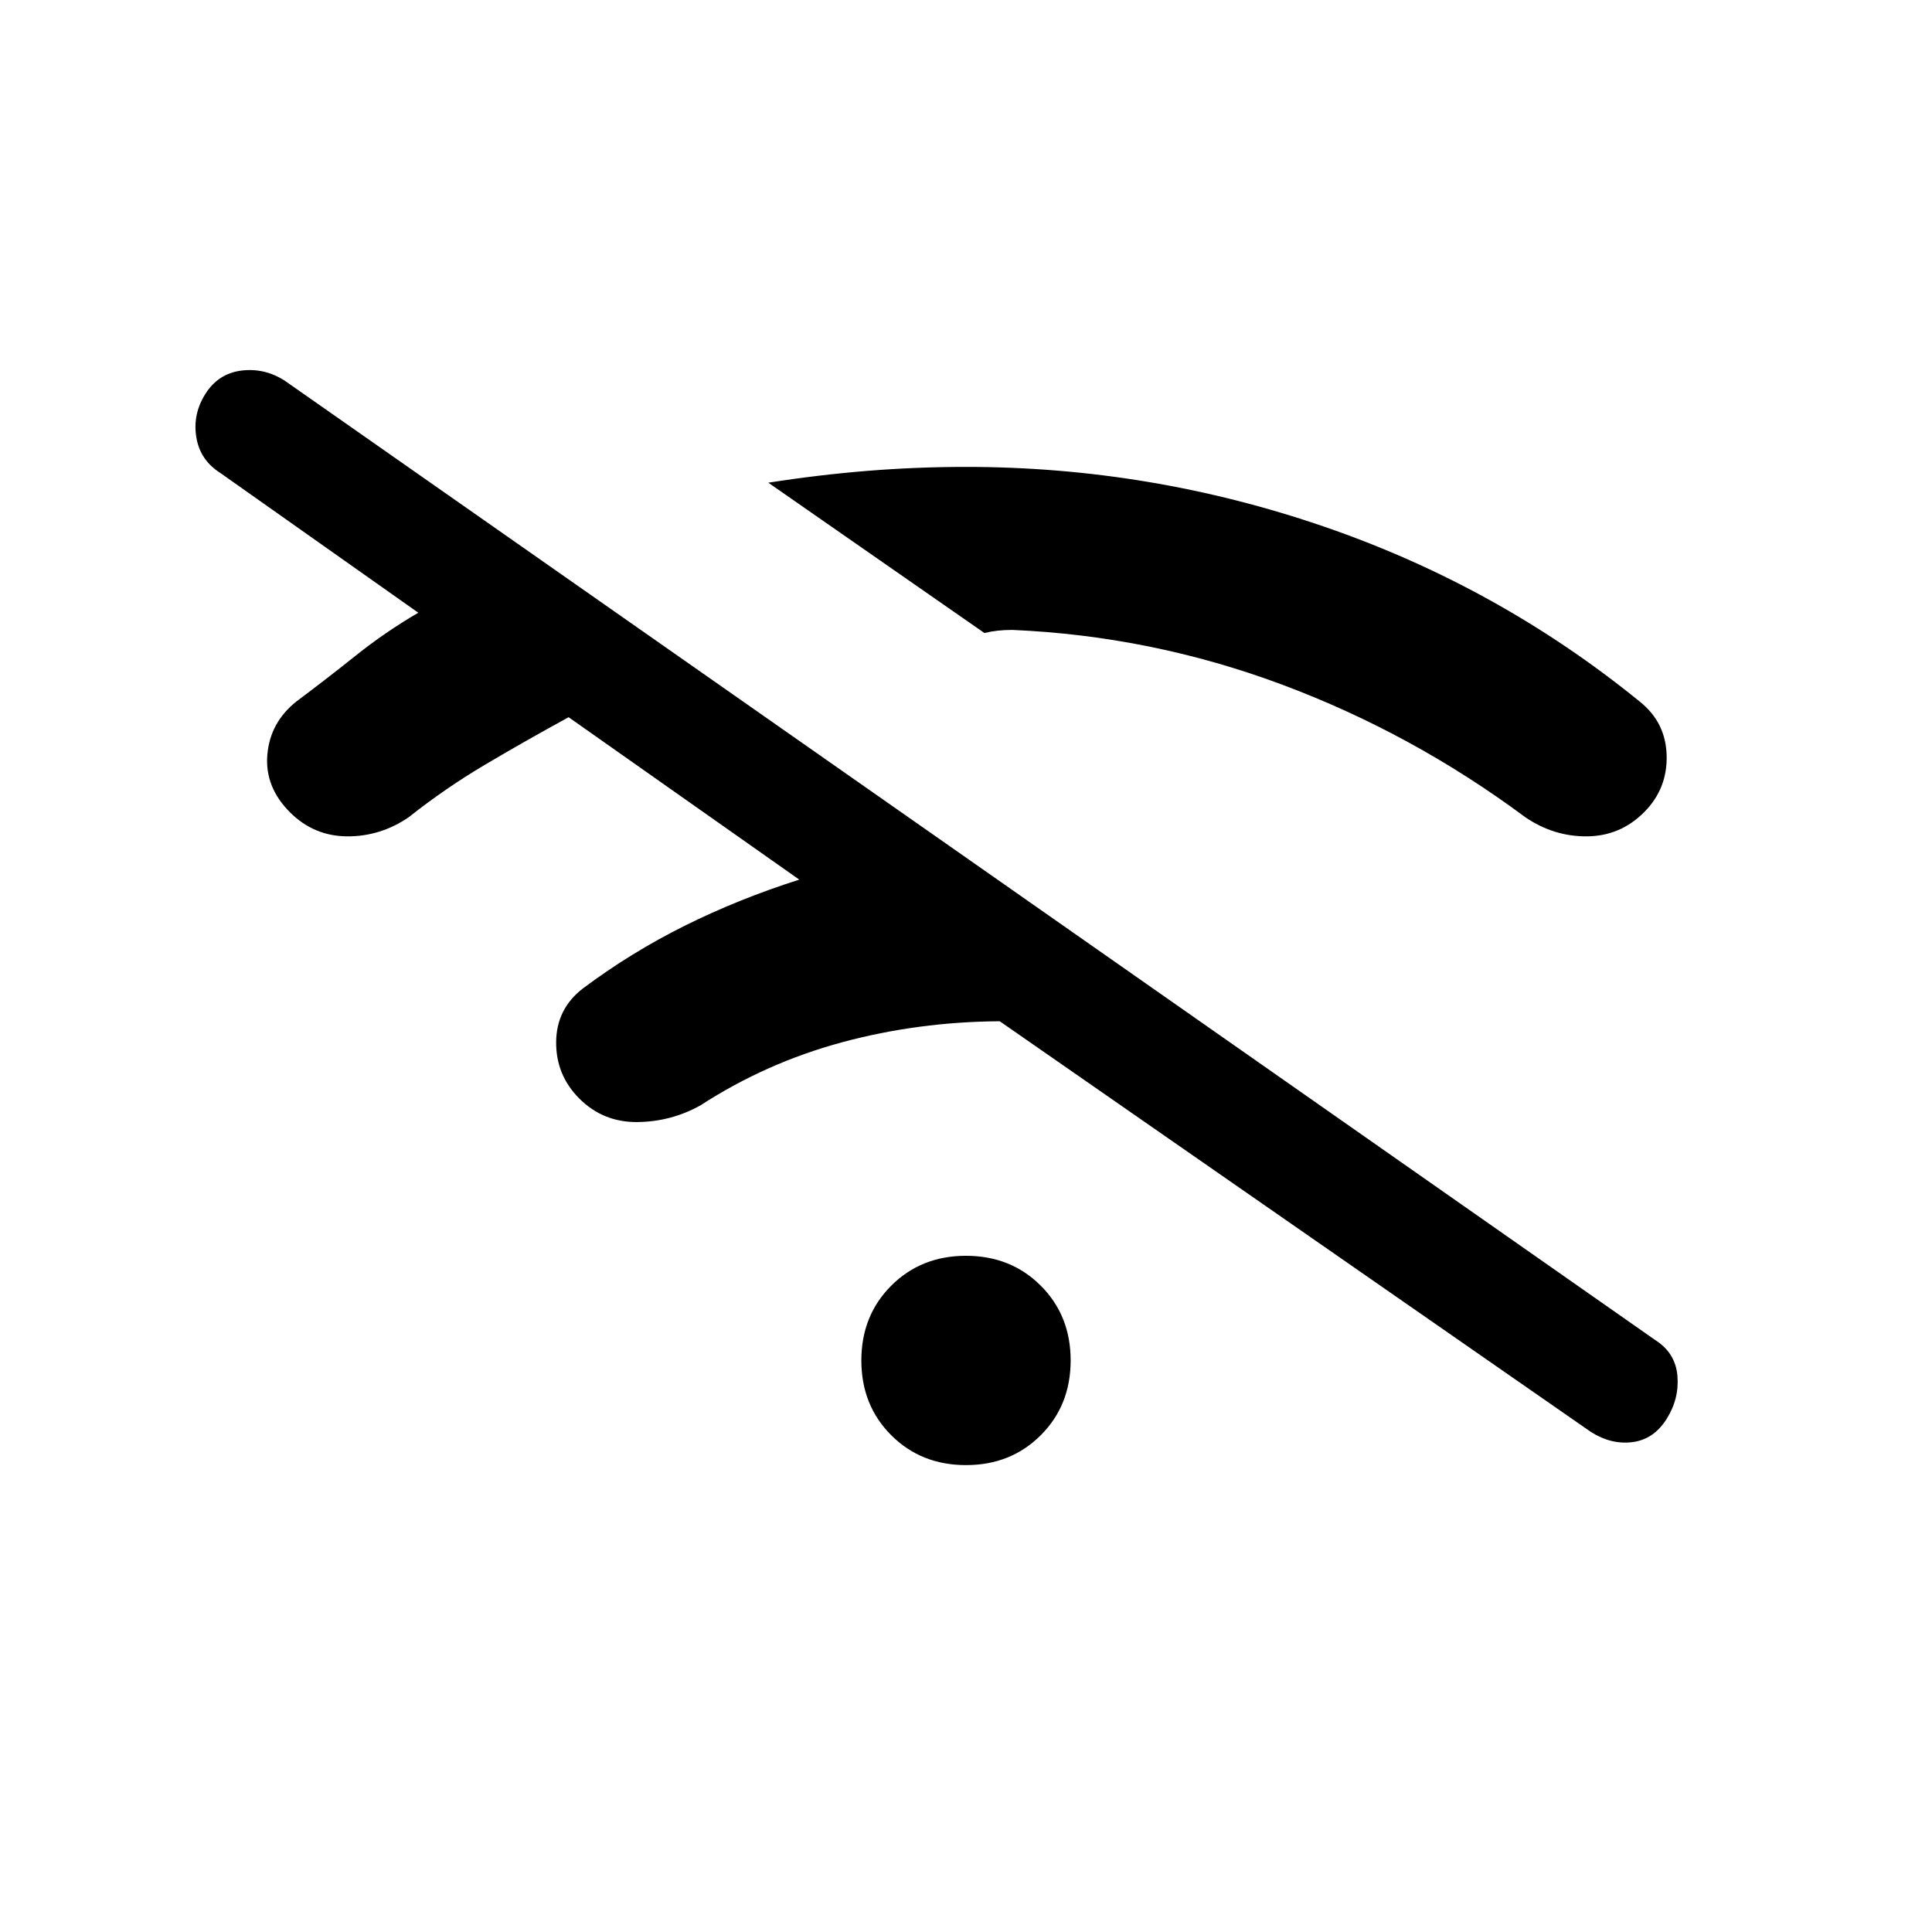 <svg xmlns="http://www.w3.org/2000/svg" height="20" viewBox="0 -960 960 960" width="20"><path d="M480-232q-22.31 0-37.15-14.85Q428-261.69 428-284t14.85-37.15Q457.69-336 480-336t37.15 14.85Q532-306.31 532-284t-14.85 37.15Q502.31-232 480-232Zm-82.85-290.92-114.61-80.7q-21.69 11.85-41.5 23.58-19.81 11.73-37.96 26.12-14.08 9.61-30.62 9.5-16.54-.12-28.38-11.96-12.62-12.62-11.23-28.66 1.38-16.04 14.46-26.42 14.92-11.16 29.5-22.81 14.57-11.65 31.04-21.27L109.46-725q-10.08-6.38-11.92-17.81-1.85-11.42 4.54-21.5 6.38-10.07 17.8-11.54 11.43-1.46 21.5 4.93l681.08 476.77q10.08 6.38 11.04 17.8.96 11.43-5.42 21.5-6.39 10.08-16.93 11.43-10.53 1.34-20.61-5.04L496.77-452.54q-40.46.23-78.27 10.42-37.81 10.2-70.42 31.35-14.54 8.15-31.46 8.31-16.93.15-28.77-11.69-11.62-11.62-11.5-28.04.11-16.43 13.19-26.58 23.92-17.92 50.77-31.27 26.84-13.34 56.84-22.88Zm92-122.54-107.38-74.69q25.08-3.93 49.38-5.89Q455.46-728 480-728q91.54 0 177.96 29.69t156.73 86.85q13.08 10.38 13.46 26.92.39 16.54-11.23 28.16-11.84 11.84-28.38 11.96-16.54.11-30.62-9.5-56.23-41.77-120.96-65.93Q572.23-644 503-647q-3.85 0-7.31.38-3.46.39-6.54 1.16Z"/></svg>